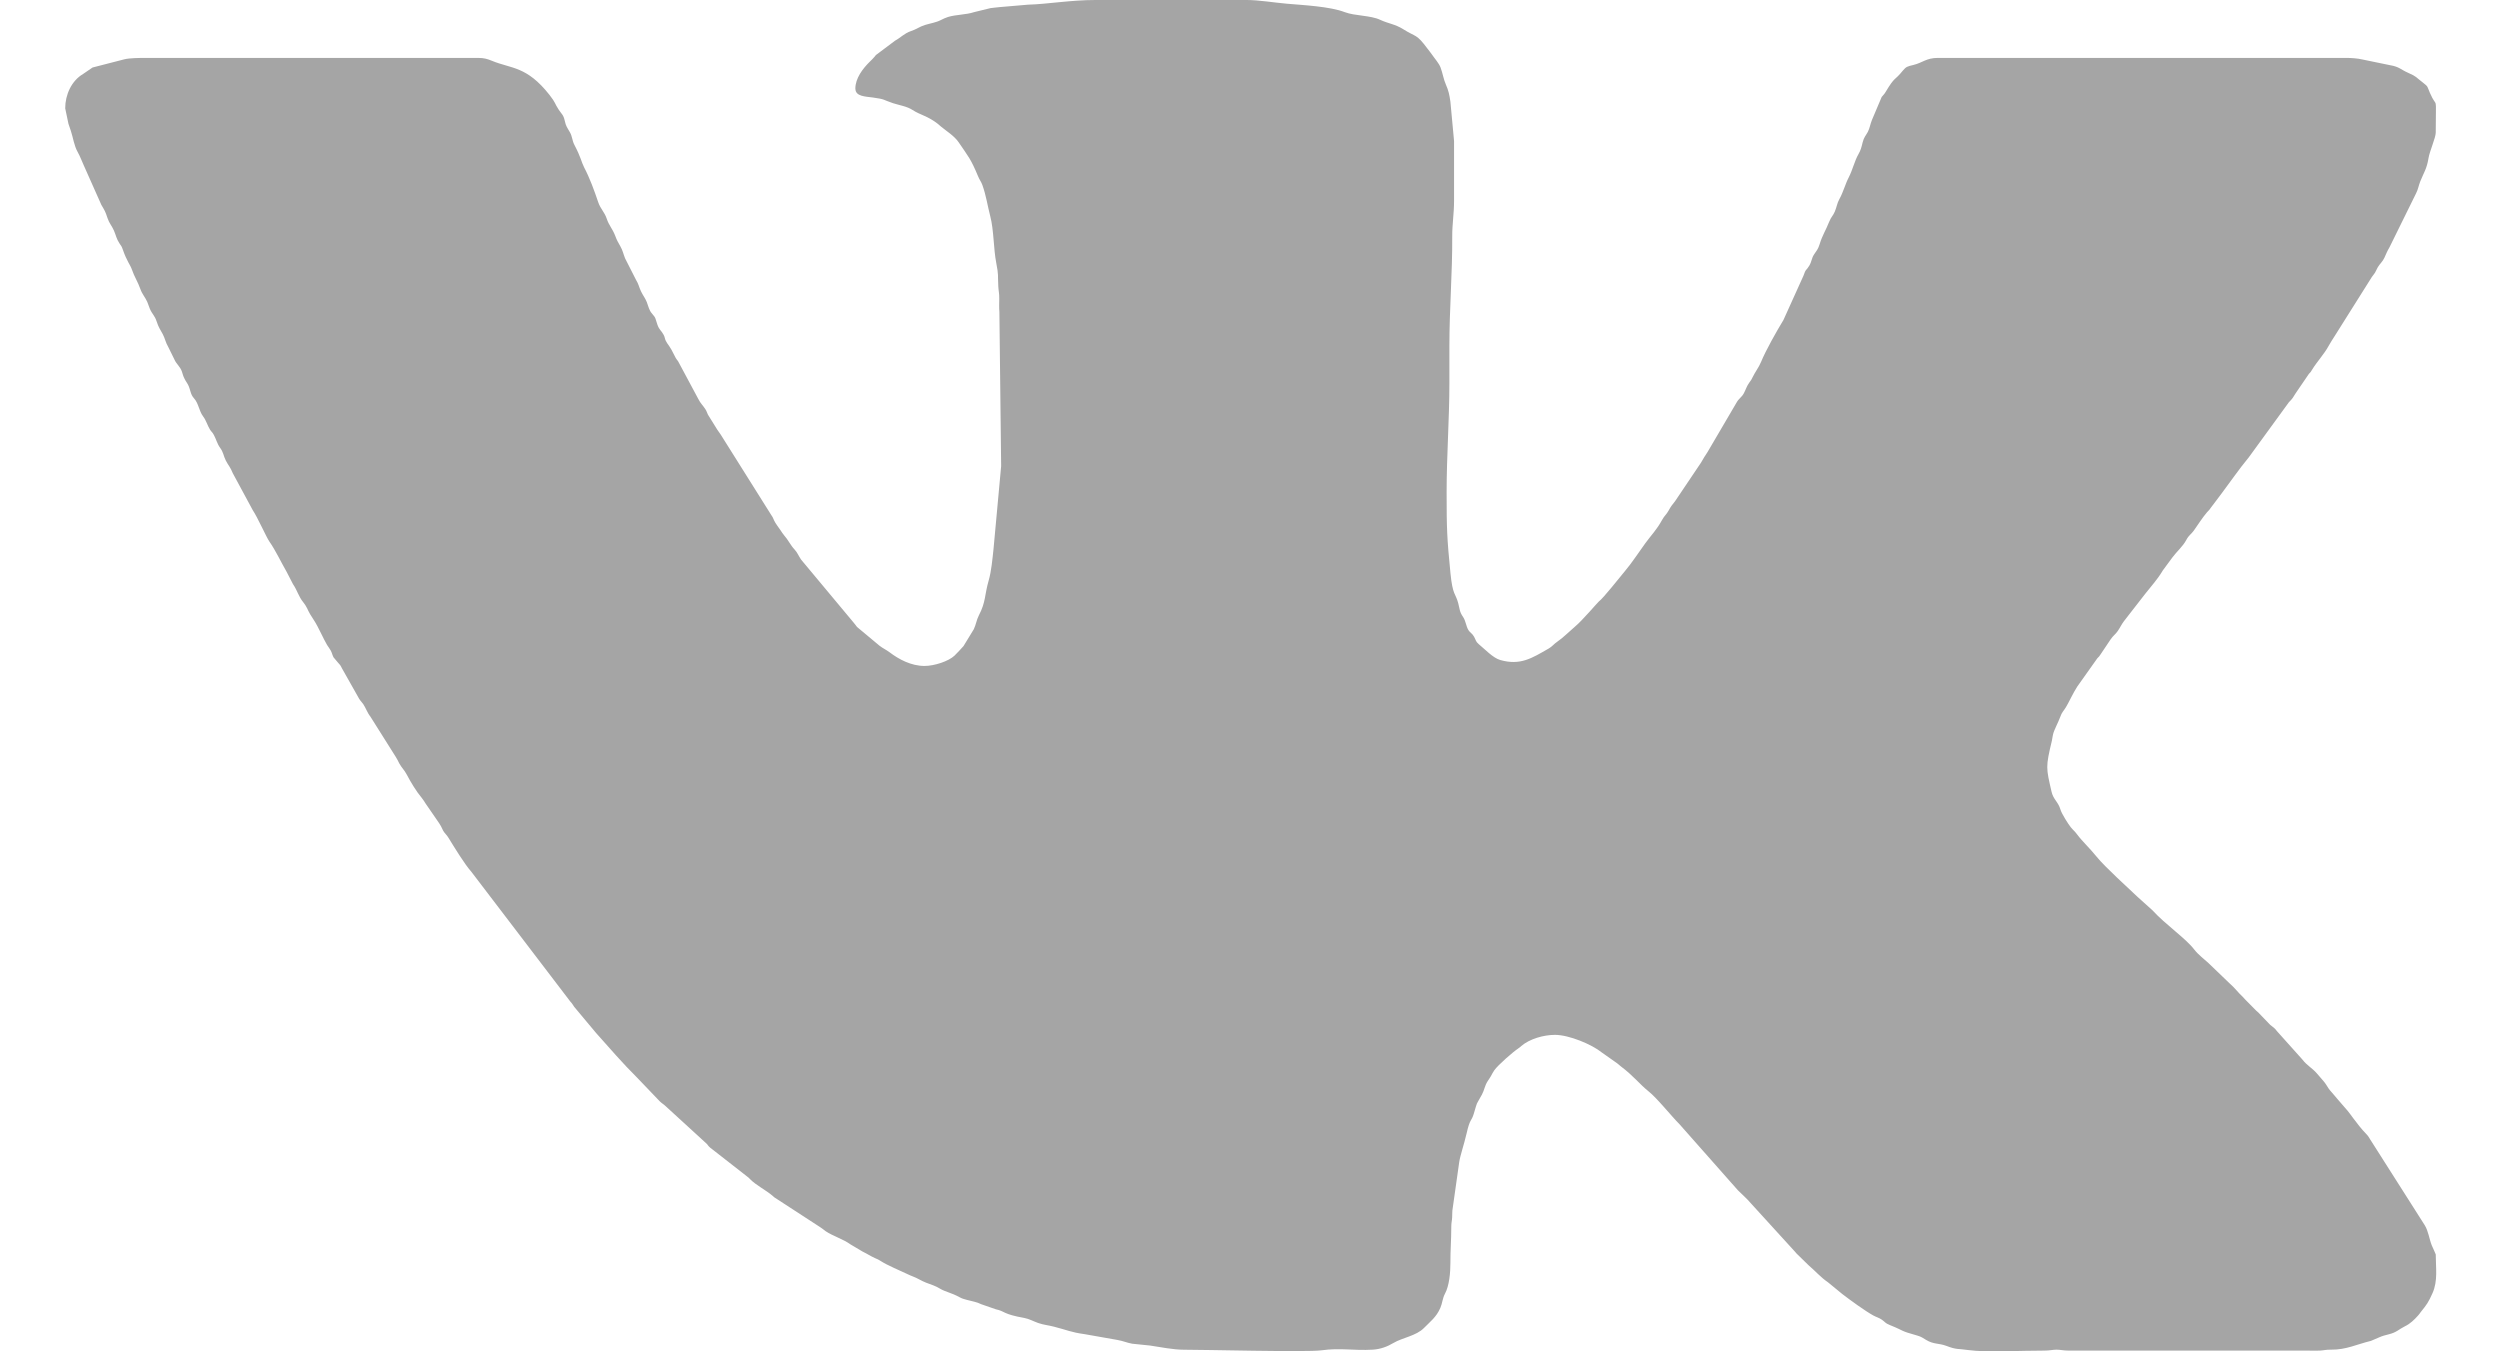 <svg width="37" height="20" viewBox="0 0 37 20" fill="none" xmlns="http://www.w3.org/2000/svg">
<path fill-rule="evenodd" clip-rule="evenodd" d="M12.66 1.313C12.66 1.428 12.808 1.428 12.917 1.443C13.11 1.469 13.064 1.477 13.219 1.528C13.316 1.559 13.424 1.574 13.506 1.628C13.621 1.703 13.731 1.716 13.881 1.834C13.892 1.843 13.892 1.843 13.903 1.853L13.925 1.872C14.008 1.941 14.124 2.011 14.189 2.107C14.334 2.321 14.367 2.349 14.475 2.608C14.498 2.664 14.521 2.688 14.539 2.738C14.594 2.89 14.616 3.047 14.656 3.201C14.709 3.402 14.704 3.683 14.744 3.888C14.782 4.086 14.765 4.056 14.775 4.243C14.779 4.31 14.79 4.339 14.789 4.423C14.789 4.481 14.785 4.559 14.791 4.615L14.817 6.898L14.704 8.126C14.688 8.272 14.673 8.452 14.632 8.593C14.57 8.807 14.592 8.908 14.486 9.11C14.455 9.168 14.442 9.253 14.412 9.313L14.26 9.562C14.227 9.6 14.159 9.672 14.126 9.704C14.04 9.786 13.829 9.856 13.683 9.856C13.485 9.856 13.303 9.758 13.166 9.654C13.114 9.615 13.069 9.597 13.016 9.556L12.684 9.279C12.663 9.253 12.652 9.234 12.629 9.209L11.856 8.282C11.821 8.231 11.8 8.175 11.758 8.131C11.701 8.071 11.662 7.986 11.606 7.924C11.584 7.898 11.572 7.878 11.554 7.851C11.525 7.807 11.477 7.748 11.456 7.701C11.443 7.673 11.439 7.656 11.418 7.628L10.666 6.431C10.643 6.394 10.633 6.388 10.615 6.358L10.477 6.136C10.459 6.101 10.461 6.087 10.437 6.052C10.399 5.995 10.369 5.972 10.335 5.905L10.036 5.347C10.013 5.314 10.008 5.315 9.987 5.271C9.91 5.11 9.882 5.102 9.854 5.045C9.836 5.007 9.843 4.995 9.821 4.954C9.787 4.891 9.759 4.885 9.731 4.809C9.698 4.718 9.713 4.711 9.65 4.641C9.605 4.591 9.599 4.539 9.572 4.47C9.548 4.409 9.514 4.371 9.485 4.308C9.455 4.243 9.452 4.205 9.414 4.144L9.251 3.823C9.223 3.752 9.218 3.71 9.181 3.645C9.144 3.579 9.133 3.564 9.104 3.487C9.065 3.386 9.012 3.335 8.98 3.238C8.948 3.139 8.888 3.094 8.853 2.991C8.794 2.816 8.729 2.637 8.646 2.479C8.602 2.393 8.603 2.339 8.5 2.142C8.469 2.084 8.47 2.019 8.435 1.958C8.395 1.888 8.376 1.871 8.358 1.786C8.338 1.698 8.315 1.692 8.27 1.625C8.203 1.523 8.229 1.528 8.132 1.404C7.794 0.975 7.568 1.019 7.281 0.9C7.215 0.873 7.166 0.857 7.075 0.857H2.154C2.064 0.857 1.917 0.859 1.843 0.877L1.37 0.999L1.231 1.094C1.057 1.196 0.965 1.404 0.965 1.603L1.013 1.832C1.024 1.865 1.039 1.905 1.048 1.935C1.083 2.04 1.095 2.151 1.149 2.249C1.189 2.32 1.208 2.379 1.24 2.448L1.5 3.032C1.55 3.118 1.558 3.126 1.592 3.23C1.616 3.303 1.656 3.343 1.686 3.412C1.719 3.488 1.721 3.531 1.77 3.605C1.798 3.647 1.799 3.641 1.818 3.695C1.878 3.869 1.929 3.92 1.952 3.989C1.987 4.093 2.041 4.173 2.078 4.279C2.102 4.35 2.151 4.403 2.179 4.467C2.195 4.503 2.2 4.529 2.217 4.568C2.252 4.651 2.29 4.669 2.318 4.757C2.35 4.852 2.365 4.865 2.408 4.944C2.444 5.011 2.449 5.067 2.491 5.137L2.582 5.322C2.61 5.388 2.667 5.424 2.693 5.502C2.708 5.546 2.708 5.56 2.73 5.603C2.75 5.645 2.761 5.653 2.781 5.69C2.82 5.763 2.816 5.835 2.869 5.892C2.942 5.972 2.942 6.079 3.009 6.167C3.05 6.22 3.071 6.299 3.108 6.358C3.133 6.398 3.14 6.39 3.166 6.439C3.197 6.495 3.215 6.57 3.256 6.625C3.31 6.699 3.305 6.743 3.342 6.816C3.38 6.89 3.408 6.91 3.445 7.003L3.741 7.551C3.811 7.654 3.944 7.954 3.985 8.012C4.08 8.148 4.157 8.316 4.241 8.461L4.335 8.643C4.404 8.745 4.415 8.823 4.49 8.916L4.502 8.932C4.512 8.945 4.511 8.944 4.519 8.956C4.574 9.045 4.538 9.016 4.65 9.185C4.711 9.278 4.79 9.462 4.841 9.546C4.861 9.579 4.878 9.596 4.896 9.63C4.916 9.669 4.917 9.691 4.936 9.728L4.999 9.803C5.035 9.842 5.036 9.841 5.062 9.893L5.316 10.343C5.339 10.379 5.357 10.393 5.376 10.421C5.413 10.476 5.439 10.554 5.482 10.606L5.856 11.2C5.88 11.236 5.888 11.258 5.909 11.298C5.946 11.365 5.984 11.395 6.02 11.464C6.076 11.571 6.165 11.719 6.242 11.809C6.264 11.836 6.279 11.862 6.298 11.891L6.473 12.145C6.494 12.175 6.509 12.197 6.527 12.229C6.546 12.264 6.553 12.29 6.575 12.319C6.599 12.351 6.611 12.357 6.636 12.397C6.719 12.532 6.877 12.792 6.975 12.901L8.44 14.822C8.47 14.853 8.476 14.87 8.499 14.902L8.82 15.286C9.019 15.509 9.215 15.737 9.429 15.949L9.767 16.302C9.801 16.334 9.817 16.339 9.85 16.37L10.442 16.912C10.485 16.948 10.467 16.948 10.509 16.984L11.075 17.426C11.102 17.449 11.081 17.431 11.096 17.447C11.194 17.546 11.33 17.609 11.437 17.7C11.442 17.705 11.459 17.72 11.459 17.72L12.137 18.161C12.173 18.183 12.187 18.199 12.217 18.22C12.324 18.293 12.479 18.338 12.587 18.417L12.769 18.525C12.829 18.553 12.885 18.591 12.95 18.62C12.995 18.64 12.998 18.639 13.041 18.667C13.121 18.72 13.322 18.806 13.422 18.853C13.455 18.869 13.488 18.883 13.519 18.895C13.59 18.923 13.639 18.958 13.707 18.984C13.783 19.013 13.844 19.03 13.91 19.071C13.991 19.12 14.085 19.134 14.198 19.197C14.243 19.221 14.256 19.223 14.309 19.238C14.387 19.26 14.456 19.268 14.521 19.302L14.737 19.377C14.879 19.407 14.838 19.449 15.161 19.506C15.234 19.52 15.291 19.554 15.364 19.58C15.447 19.609 15.511 19.612 15.599 19.635C15.794 19.684 15.844 19.717 16.055 19.746L16.537 19.831C16.626 19.847 16.678 19.873 16.757 19.887L17.02 19.914C17.179 19.937 17.359 19.976 17.525 19.976C17.765 19.974 19.339 20.015 19.554 19.985C19.844 19.945 20.027 19.992 20.318 19.975C20.431 19.968 20.533 19.93 20.621 19.877C20.76 19.795 20.959 19.772 21.075 19.654C21.165 19.562 21.259 19.493 21.317 19.357C21.348 19.286 21.348 19.217 21.385 19.148C21.45 19.028 21.466 18.835 21.466 18.69C21.465 18.506 21.479 18.357 21.479 18.164C21.479 18.107 21.485 18.085 21.489 18.05C21.495 18.004 21.491 17.963 21.495 17.917L21.596 17.202C21.611 17.098 21.667 16.943 21.706 16.773C21.757 16.548 21.776 16.604 21.813 16.48C21.875 16.275 21.833 16.383 21.933 16.199C21.969 16.132 21.973 16.072 22.015 16.005C22.034 15.975 22.046 15.961 22.064 15.929C22.084 15.894 22.095 15.869 22.115 15.841C22.173 15.759 22.398 15.564 22.469 15.518C22.487 15.506 22.491 15.502 22.508 15.488C22.51 15.486 22.513 15.483 22.515 15.481C22.638 15.376 22.845 15.316 23.014 15.316C23.222 15.316 23.561 15.458 23.707 15.577L23.934 15.737C23.959 15.756 23.962 15.762 23.987 15.781C24.174 15.921 24.27 16.049 24.394 16.148C24.523 16.249 24.741 16.524 24.857 16.639L25.72 17.615C25.782 17.677 25.858 17.743 25.913 17.809L26.572 18.532C26.585 18.548 26.582 18.546 26.598 18.561L26.766 18.725C26.863 18.807 26.946 18.905 27.053 18.977L27.265 19.151C27.376 19.237 27.605 19.403 27.723 19.468C27.772 19.495 27.812 19.503 27.852 19.532C27.904 19.568 27.895 19.58 27.968 19.61C28.21 19.708 28.101 19.689 28.378 19.767C28.434 19.783 28.46 19.802 28.507 19.831C28.619 19.899 28.692 19.876 28.806 19.919C28.962 19.979 28.978 19.958 29.132 19.981C29.397 20.019 29.935 19.987 30.257 19.989C30.338 19.989 30.38 19.975 30.437 19.975C30.493 19.975 30.537 19.989 30.617 19.989H34.156C34.213 19.989 34.279 19.992 34.335 19.989C34.4 19.985 34.42 19.974 34.501 19.975C34.725 19.977 34.879 19.896 35.09 19.845L35.216 19.791C35.258 19.772 35.302 19.761 35.353 19.748C35.472 19.719 35.498 19.676 35.593 19.629C35.672 19.591 35.731 19.533 35.79 19.467C35.811 19.444 35.809 19.441 35.826 19.42C35.92 19.303 35.94 19.275 36.001 19.139C36.083 18.957 36.049 18.758 36.049 18.565C36.049 18.559 36 18.456 35.99 18.431C35.953 18.338 35.94 18.22 35.886 18.133L35.102 16.9C35.065 16.847 35.063 16.825 35.016 16.778C34.95 16.711 34.887 16.628 34.829 16.551C34.799 16.511 34.777 16.479 34.746 16.441L34.585 16.255C34.584 16.254 34.563 16.229 34.56 16.225C34.526 16.181 34.492 16.151 34.465 16.112C34.435 16.068 34.421 16.038 34.386 15.998L34.29 15.887C34.224 15.809 34.14 15.767 34.078 15.684L33.699 15.261C33.657 15.205 33.649 15.211 33.599 15.168L33.423 14.985C33.406 14.969 33.411 14.975 33.393 14.959L33.242 14.806C33.24 14.804 33.237 14.801 33.235 14.799L33.195 14.756C33.123 14.689 33.069 14.614 32.997 14.553L32.687 14.255C32.617 14.19 32.535 14.131 32.475 14.053C32.344 13.883 32.055 13.69 31.854 13.47L31.636 13.274C31.51 13.153 31.155 12.834 31.029 12.678C30.931 12.556 30.811 12.444 30.745 12.354C30.706 12.301 30.684 12.288 30.648 12.244C30.61 12.197 30.511 12.04 30.495 11.982C30.462 11.866 30.388 11.833 30.362 11.714C30.282 11.363 30.274 11.354 30.368 10.962C30.375 10.93 30.376 10.905 30.385 10.869C30.401 10.8 30.462 10.693 30.49 10.614C30.517 10.536 30.541 10.525 30.576 10.466C30.618 10.398 30.678 10.263 30.743 10.162L31.041 9.742C31.07 9.71 31.066 9.722 31.091 9.681L31.235 9.466C31.276 9.405 31.308 9.39 31.343 9.339C31.379 9.286 31.396 9.245 31.434 9.194L31.748 8.79C31.833 8.682 31.929 8.576 31.999 8.46C32.008 8.446 32.007 8.444 32.021 8.427L32.15 8.252C32.215 8.163 32.305 8.09 32.358 7.99C32.397 7.917 32.426 7.912 32.469 7.852C32.531 7.764 32.595 7.662 32.666 7.579C32.691 7.55 32.697 7.551 32.717 7.519L32.871 7.315C33.009 7.132 33.136 6.945 33.281 6.77L33.875 5.954C33.932 5.896 33.934 5.888 33.976 5.82L34.172 5.533C34.205 5.498 34.194 5.512 34.22 5.47C34.295 5.348 34.395 5.245 34.464 5.119C34.495 5.062 34.52 5.027 34.553 4.974L35.103 4.1C35.125 4.068 35.133 4.063 35.15 4.036C35.166 4.009 35.176 3.981 35.192 3.954C35.221 3.906 35.264 3.87 35.289 3.815C35.319 3.75 35.327 3.723 35.366 3.657L35.758 2.861C35.788 2.803 35.794 2.752 35.819 2.687C35.87 2.559 35.917 2.499 35.942 2.34C35.958 2.24 36.049 2.036 36.049 1.963C36.049 1.35 36.077 1.64 35.962 1.373C35.922 1.281 35.94 1.284 35.861 1.224C35.748 1.138 35.773 1.136 35.637 1.076C35.533 1.031 35.511 0.988 35.374 0.965L34.962 0.88C34.896 0.864 34.798 0.857 34.722 0.857H28.681C28.508 0.857 28.455 0.929 28.316 0.962C28.233 0.982 28.211 0.986 28.163 1.044C28.031 1.208 28.052 1.118 27.904 1.366C27.885 1.398 27.87 1.408 27.849 1.435L27.705 1.775C27.679 1.839 27.673 1.894 27.645 1.95C27.614 2.008 27.587 2.028 27.567 2.107C27.549 2.183 27.538 2.224 27.506 2.28C27.449 2.378 27.419 2.513 27.363 2.622C27.309 2.725 27.281 2.844 27.221 2.95C27.189 3.008 27.182 3.069 27.155 3.132C27.128 3.196 27.102 3.207 27.071 3.284C27.021 3.412 26.971 3.481 26.931 3.613C26.907 3.69 26.886 3.709 26.848 3.766C26.811 3.821 26.814 3.87 26.778 3.931C26.733 4.007 26.726 3.975 26.692 4.079L26.395 4.736C26.297 4.897 26.134 5.184 26.063 5.358C26.028 5.442 25.977 5.502 25.935 5.59C25.914 5.634 25.91 5.632 25.887 5.666C25.85 5.717 25.838 5.767 25.808 5.822C25.778 5.878 25.736 5.897 25.704 5.953L25.27 6.693C25.231 6.751 25.211 6.784 25.175 6.847L24.791 7.418C24.745 7.478 24.735 7.484 24.695 7.557C24.664 7.615 24.633 7.632 24.599 7.695C24.517 7.844 24.445 7.911 24.35 8.041C24.25 8.178 24.156 8.326 24.046 8.456C23.969 8.547 23.73 8.853 23.663 8.902C23.646 8.915 23.417 9.185 23.313 9.271C23.235 9.337 23.13 9.442 23.052 9.494C22.994 9.533 22.974 9.568 22.921 9.598C22.672 9.741 22.501 9.853 22.203 9.768C22.094 9.736 21.98 9.611 21.885 9.533C21.839 9.494 21.845 9.475 21.816 9.423C21.786 9.37 21.759 9.367 21.733 9.326C21.697 9.268 21.694 9.19 21.653 9.13C21.599 9.052 21.606 9.018 21.581 8.925C21.542 8.778 21.5 8.815 21.467 8.486C21.415 7.959 21.41 7.825 21.41 7.285C21.41 6.741 21.451 6.206 21.451 5.668C21.451 5.483 21.451 5.299 21.451 5.115C21.451 4.571 21.496 4.041 21.493 3.497C21.492 3.32 21.52 3.164 21.52 2.972V2.087L21.466 1.506C21.451 1.399 21.438 1.341 21.4 1.254C21.364 1.173 21.353 1.087 21.321 1.001C21.296 0.934 21.234 0.868 21.195 0.81C21.171 0.775 21.154 0.756 21.129 0.723C20.959 0.494 20.962 0.555 20.769 0.433C20.647 0.356 20.55 0.351 20.426 0.293C20.284 0.226 20.053 0.237 19.903 0.18C19.683 0.095 19.287 0.076 19.046 0.055C18.861 0.039 18.627 0 18.452 0H16.212C15.845 0 15.496 0.062 15.216 0.069L14.796 0.105C14.751 0.111 14.689 0.115 14.66 0.12L14.415 0.18C14.298 0.219 14.149 0.215 14.031 0.251C13.996 0.262 13.961 0.278 13.924 0.297C13.852 0.334 13.77 0.345 13.692 0.369C13.607 0.395 13.566 0.433 13.48 0.461C13.386 0.492 13.33 0.557 13.247 0.602L12.963 0.815C12.959 0.82 12.951 0.83 12.945 0.838C12.918 0.87 12.899 0.887 12.87 0.916C12.768 1.017 12.659 1.159 12.659 1.313L12.66 1.313Z" fill="#A5A5A5"/>
</svg>
